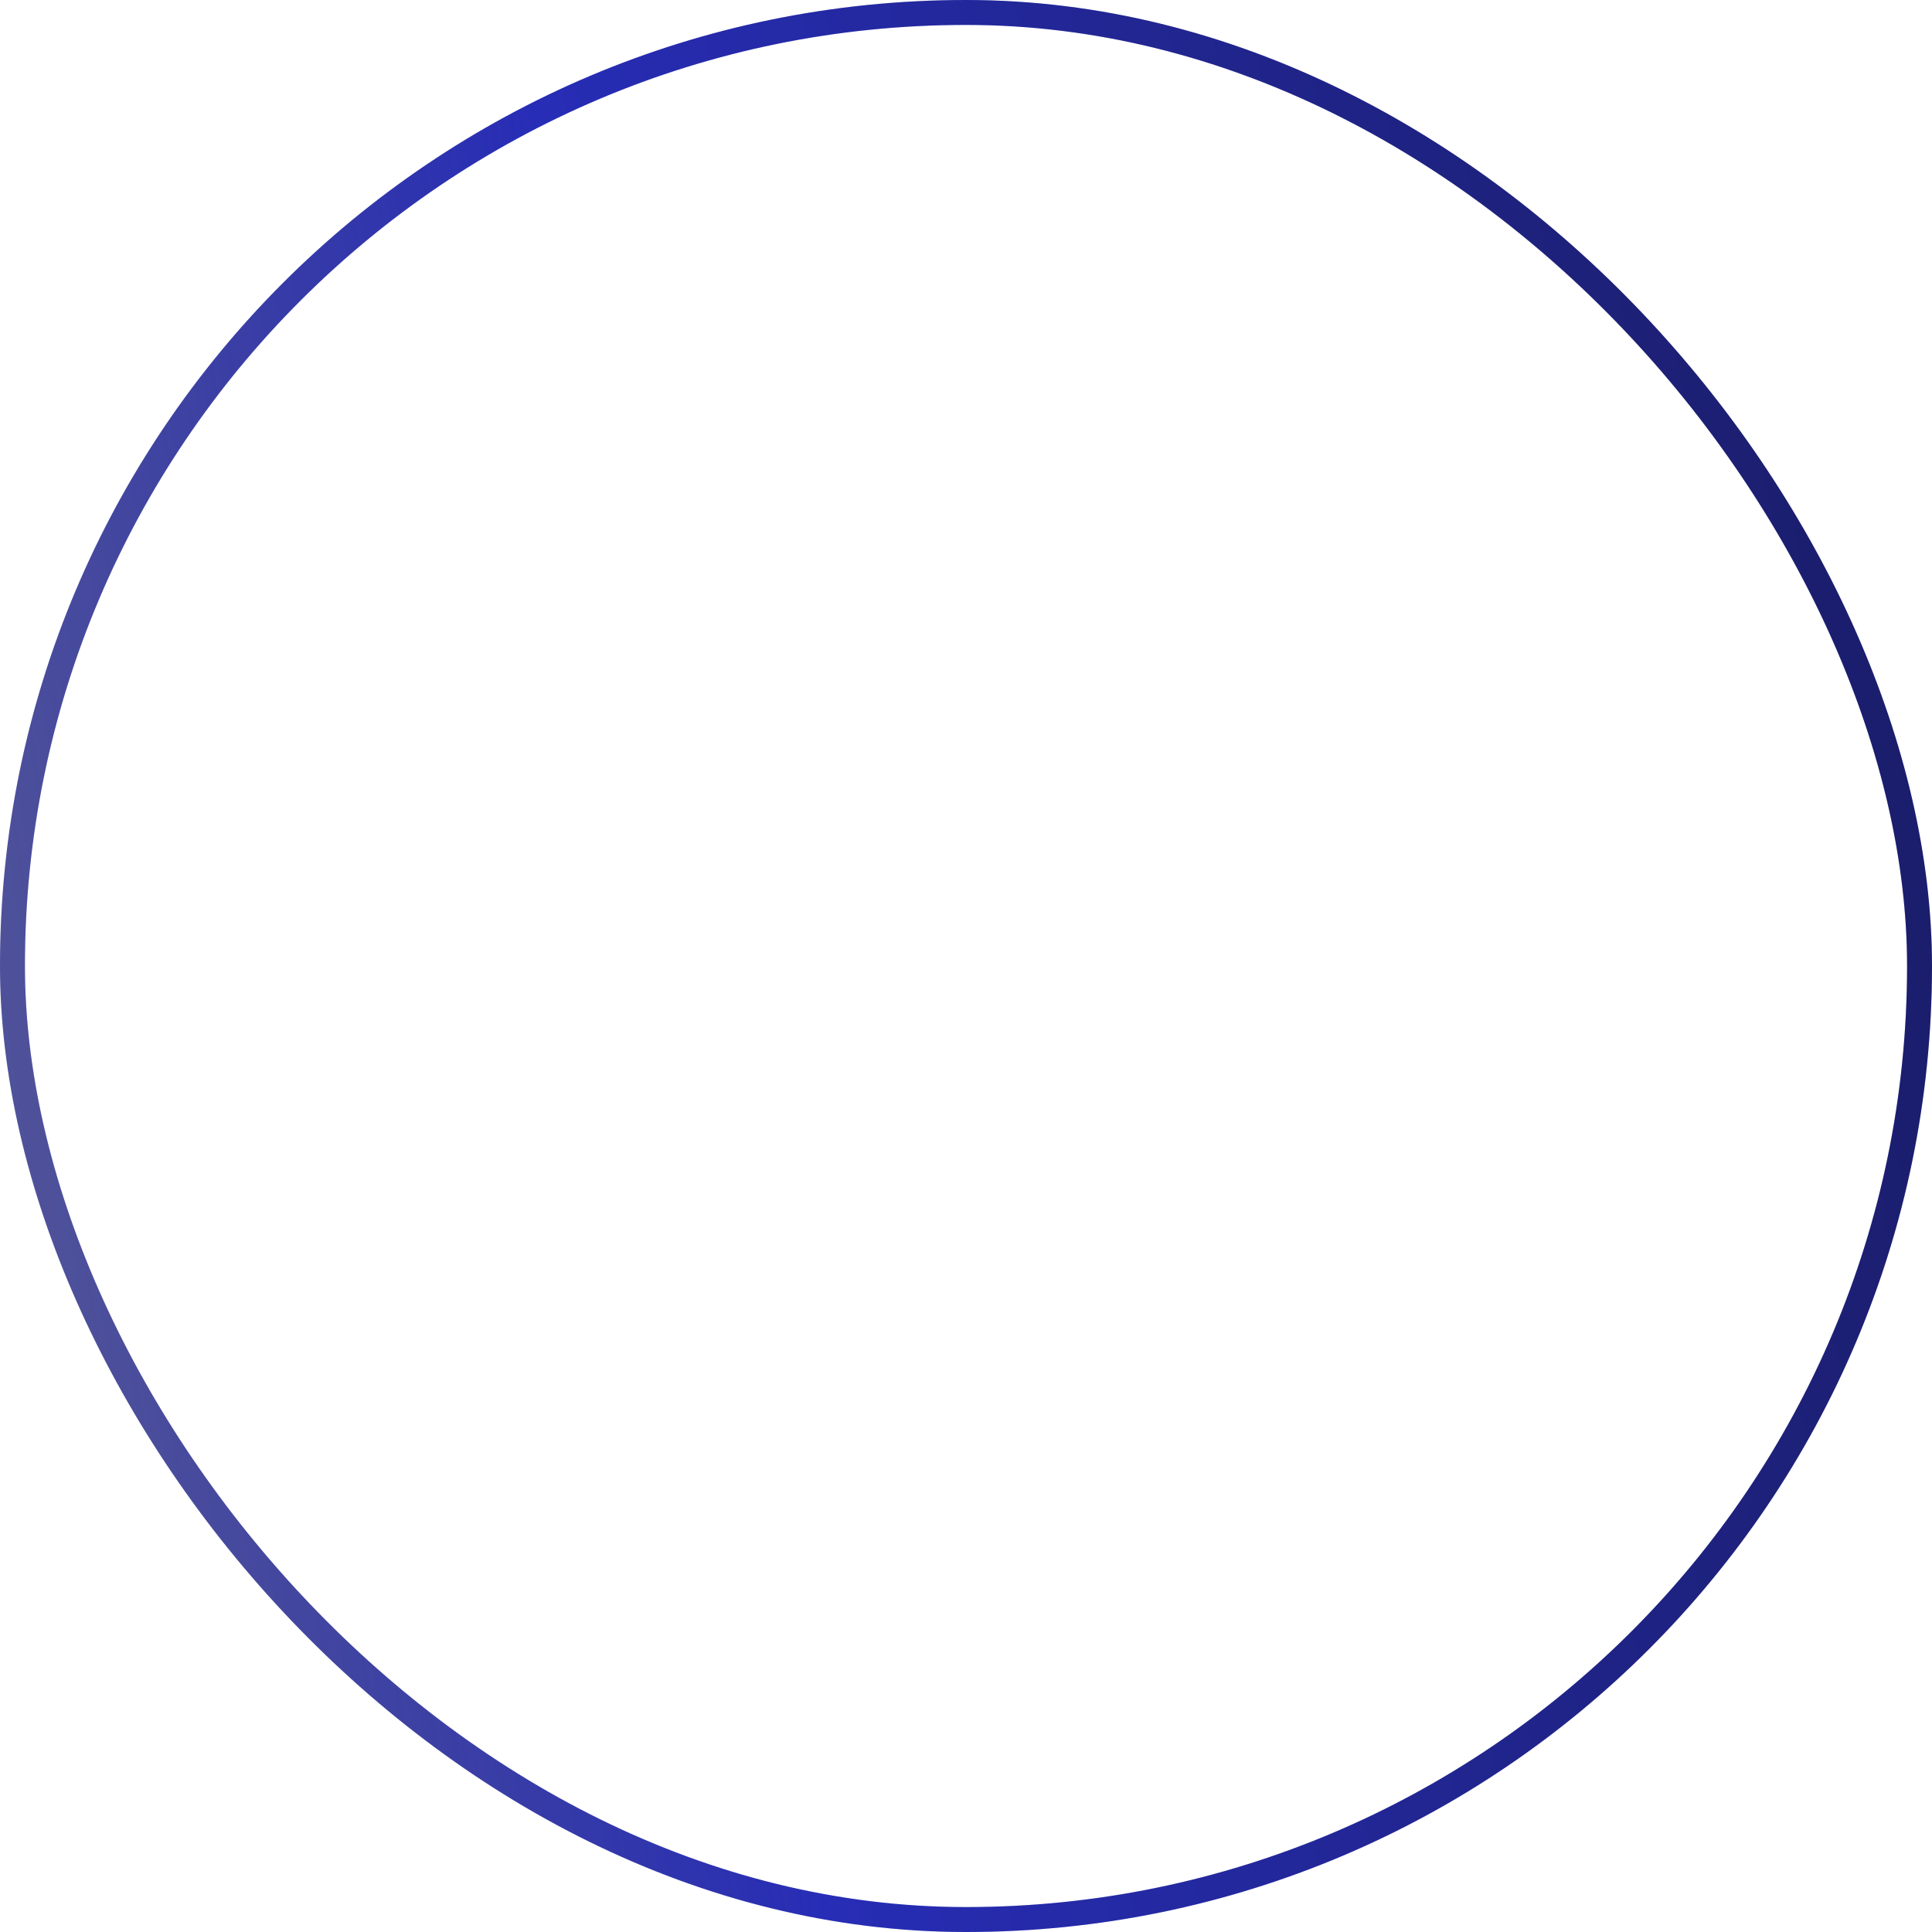 <svg width="620" height="620" viewBox="0 0 620 620" fill="none" xmlns="http://www.w3.org/2000/svg">
<rect x="4" y="4" width="612" height="612" rx="306" stroke="url(#paint0_linear_739_8901)" stroke-width="8"/>
<rect x="4" y="4" width="612" height="612" rx="306" stroke="black" stroke-opacity="0.2" stroke-width="8"/>
<defs>
<linearGradient id="paint0_linear_739_8901" x1="1091.46" y1="-98.101" x2="-599.671" y2="176.069" gradientUnits="userSpaceOnUse">
<stop stop-color="#0D0D0D"/>
<stop offset="0.543" stop-color="#3138E3"/>
<stop offset="1" stop-color="#0D0D0D" stop-opacity="0"/>
</linearGradient>
</defs>
</svg>
